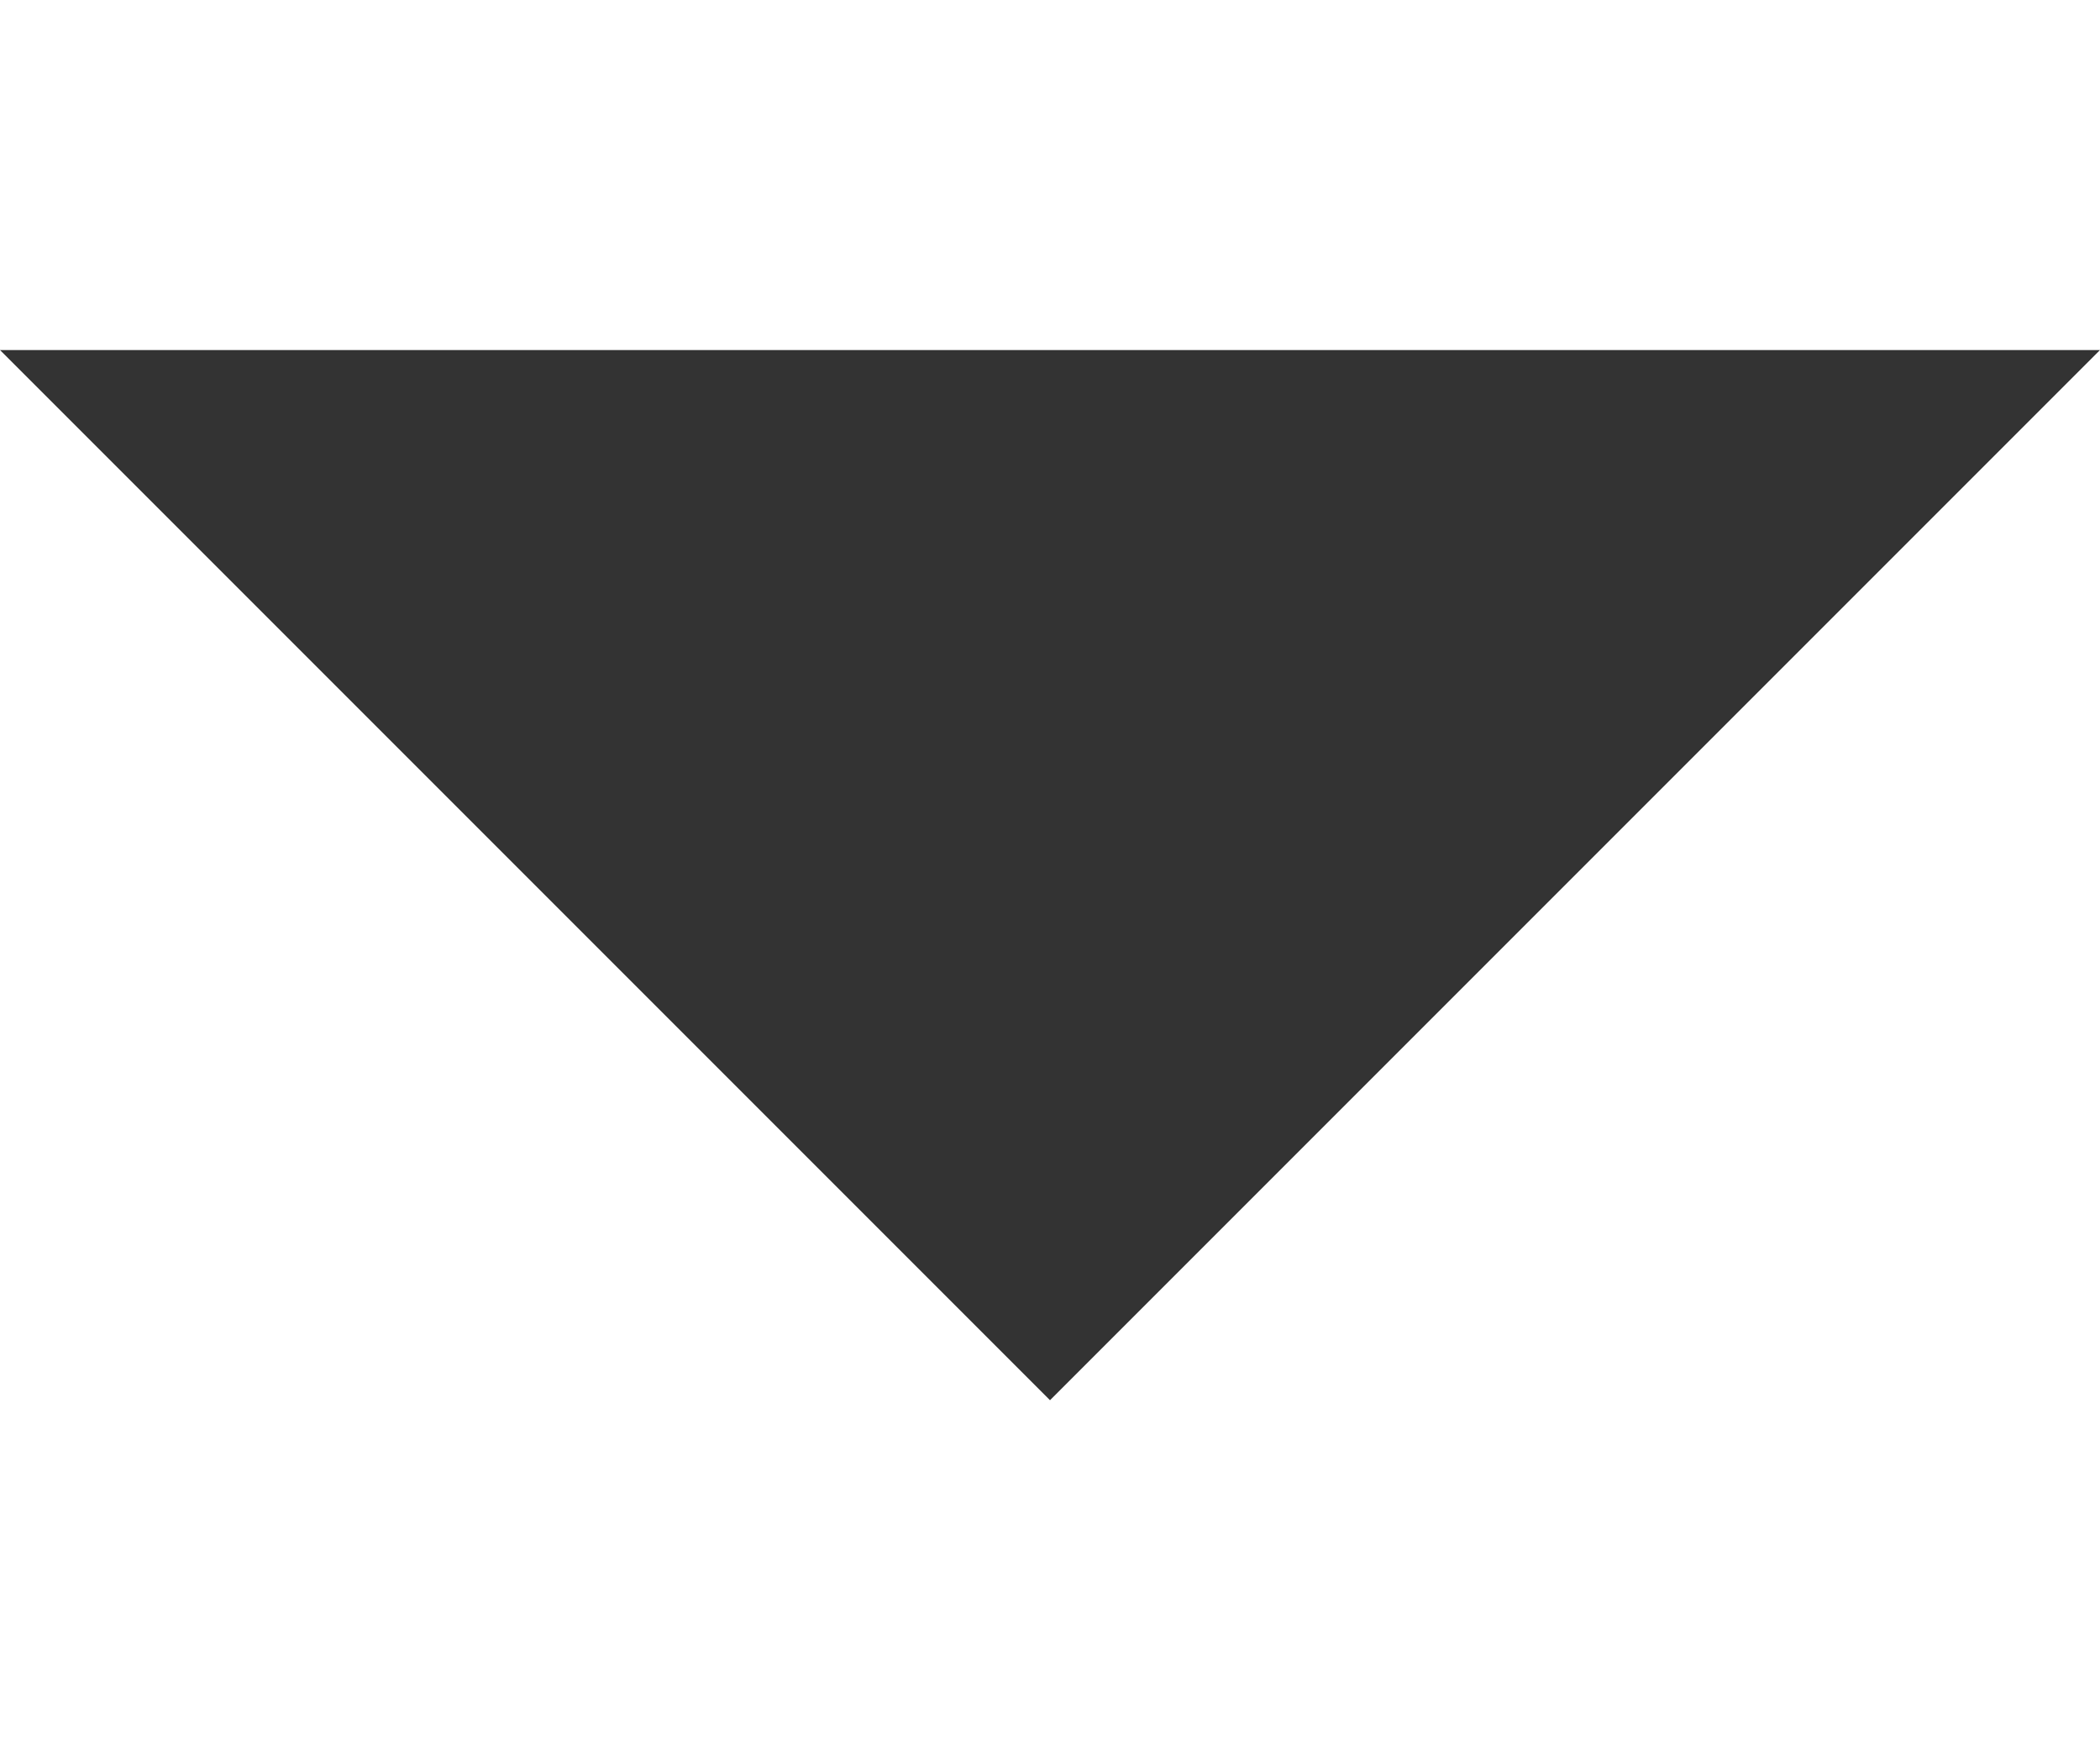 <svg xmlns="http://www.w3.org/2000/svg" width="12" height="10" viewBox="0 0 12 10">
    <g fill="none" fill-rule="evenodd">
        <path d="M0 0H720V1480H0z" transform="translate(-124 -275)"/>
        <g>
            <path d="M0 0L720 0 720 1331 0 1331z" transform="translate(-124 -275) translate(0 149)"/>
            <g transform="translate(-124 -275) translate(0 149) translate(30 100)">
                <rect width="126" height="62" rx="30"/>
                <path fill="#333" d="M6 2L12 8 0 8z" transform="rotate(-180 53 18)"/>
            </g>
        </g>
    </g>
</svg>
